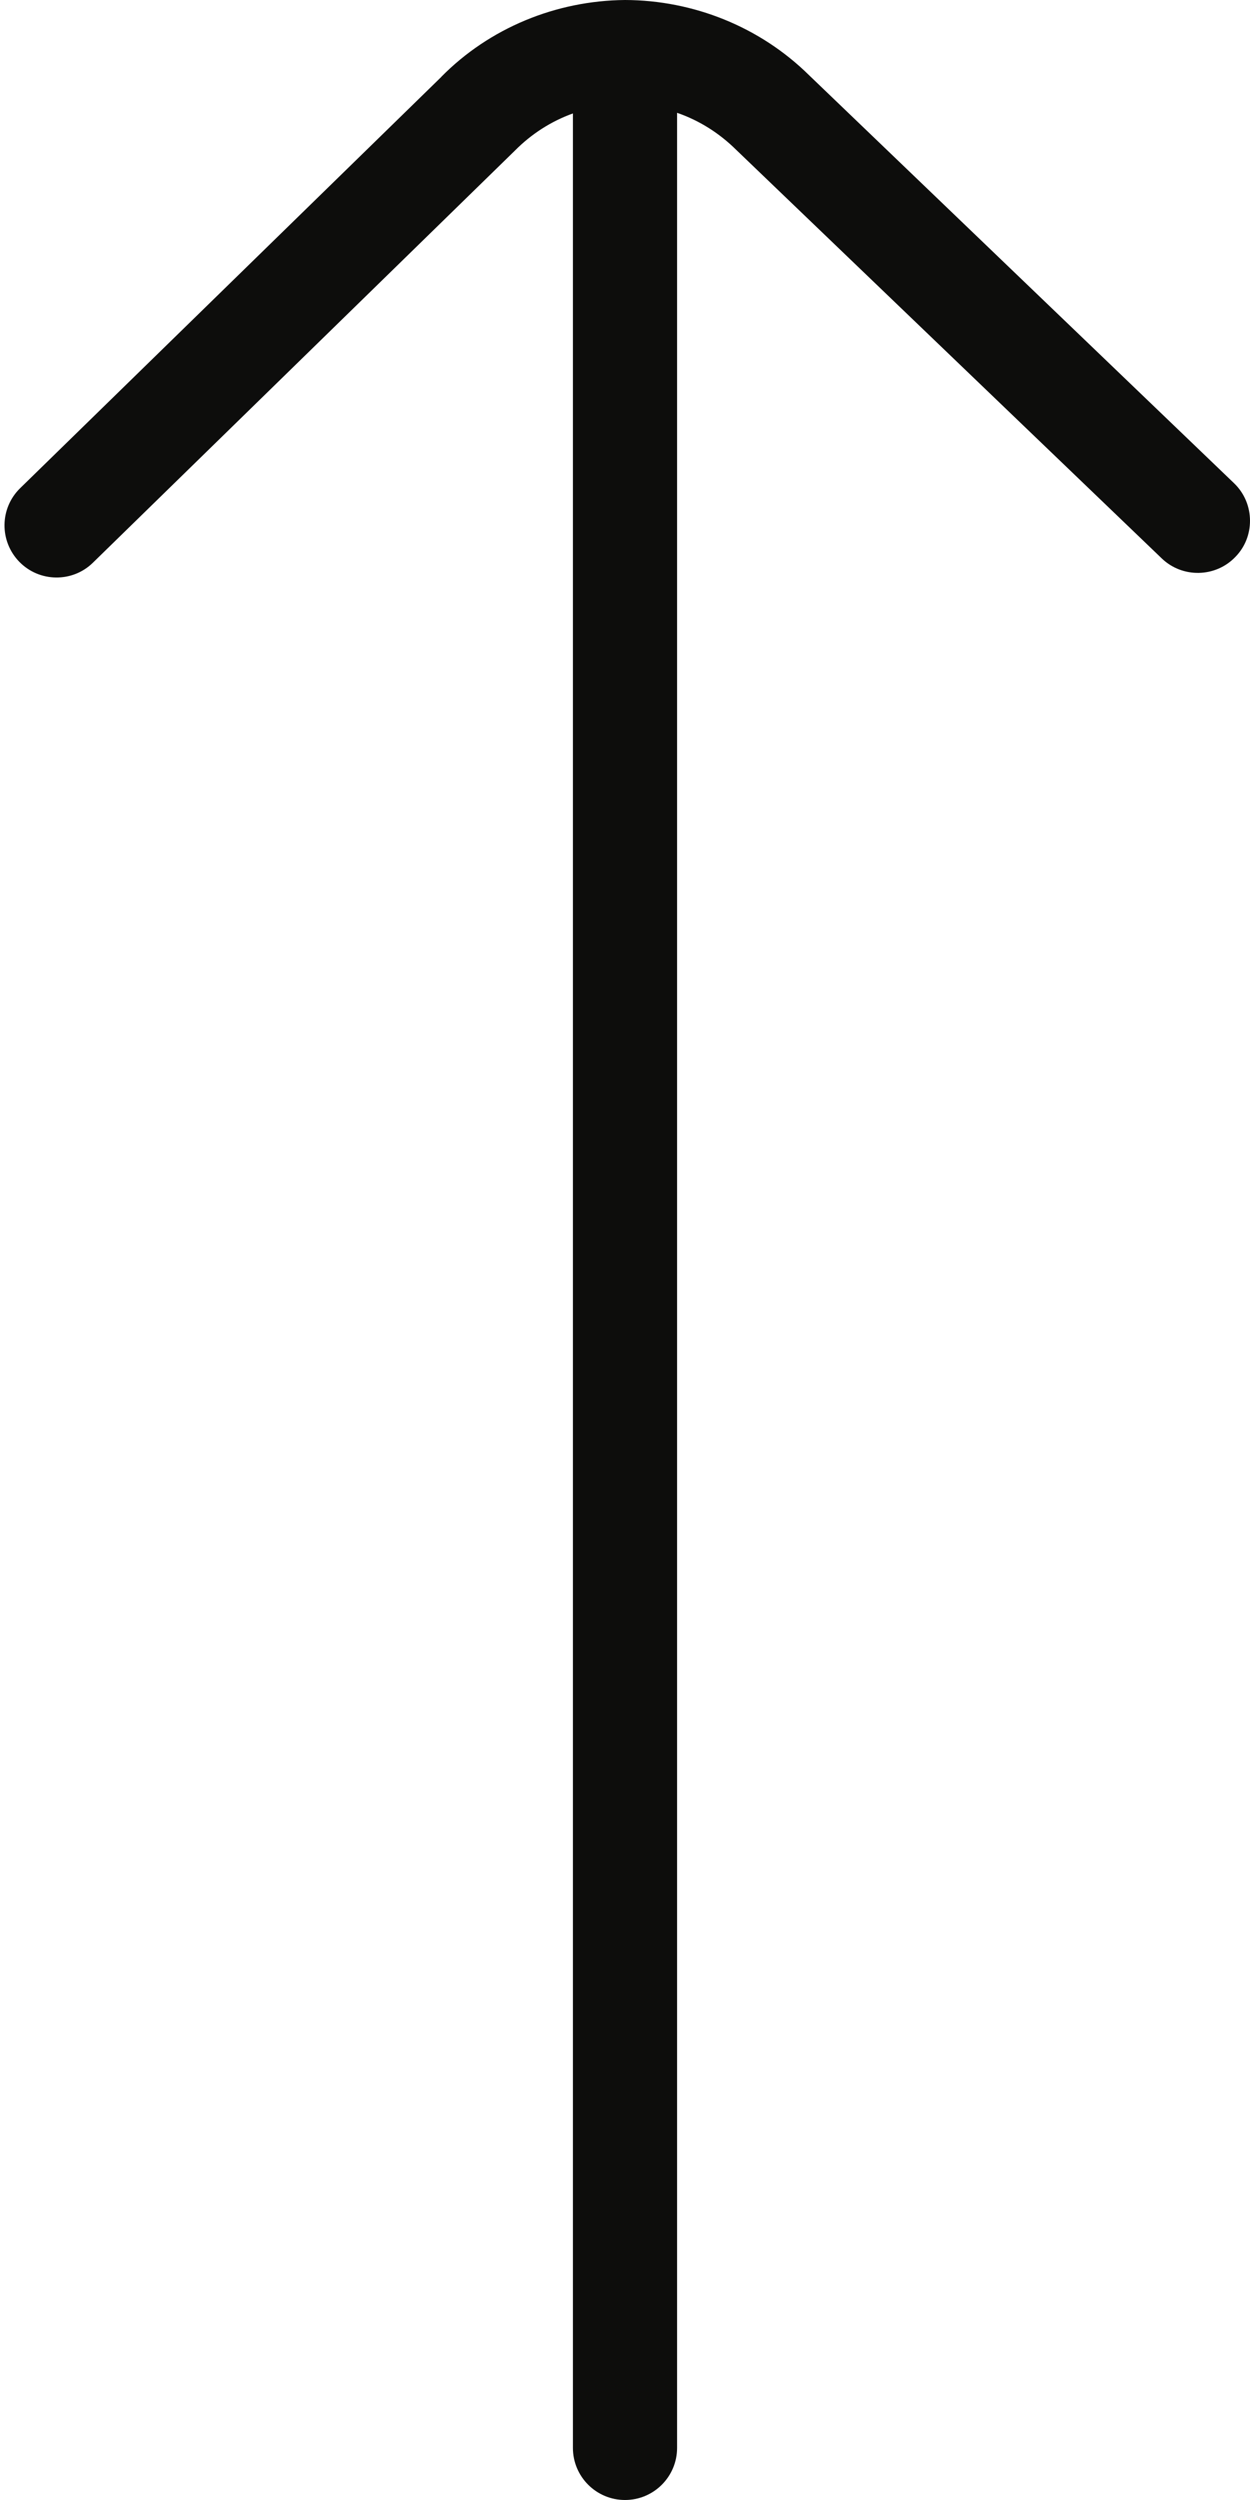 <svg width="12" height="24" viewBox="0 0 12 24" fill="none" xmlns="http://www.w3.org/2000/svg">
<path d="M4.237 0.737C4.698 0.27 5.335 0.006 6 -2.60379e-07C6.658 0.002 7.296 0.258 7.766 0.721L11.847 4.639C11.949 4.737 12 4.868 12 5C12 5.125 11.954 5.25 11.86 5.346C11.67 5.545 11.352 5.552 11.153 5.361L7.067 1.438C6.902 1.275 6.709 1.155 6.5 1.083L6.5 23.5C6.5 23.776 6.276 24 6 24C5.724 24 5.5 23.776 5.5 23.5L5.5 1.089C5.292 1.164 5.102 1.285 4.942 1.447L0.892 5.402C0.695 5.595 0.378 5.591 0.185 5.393C-0.007 5.195 -0.004 4.879 0.194 4.686L4.237 0.738L4.237 0.737Z" fill="#0D0D0C"/>
</svg>
